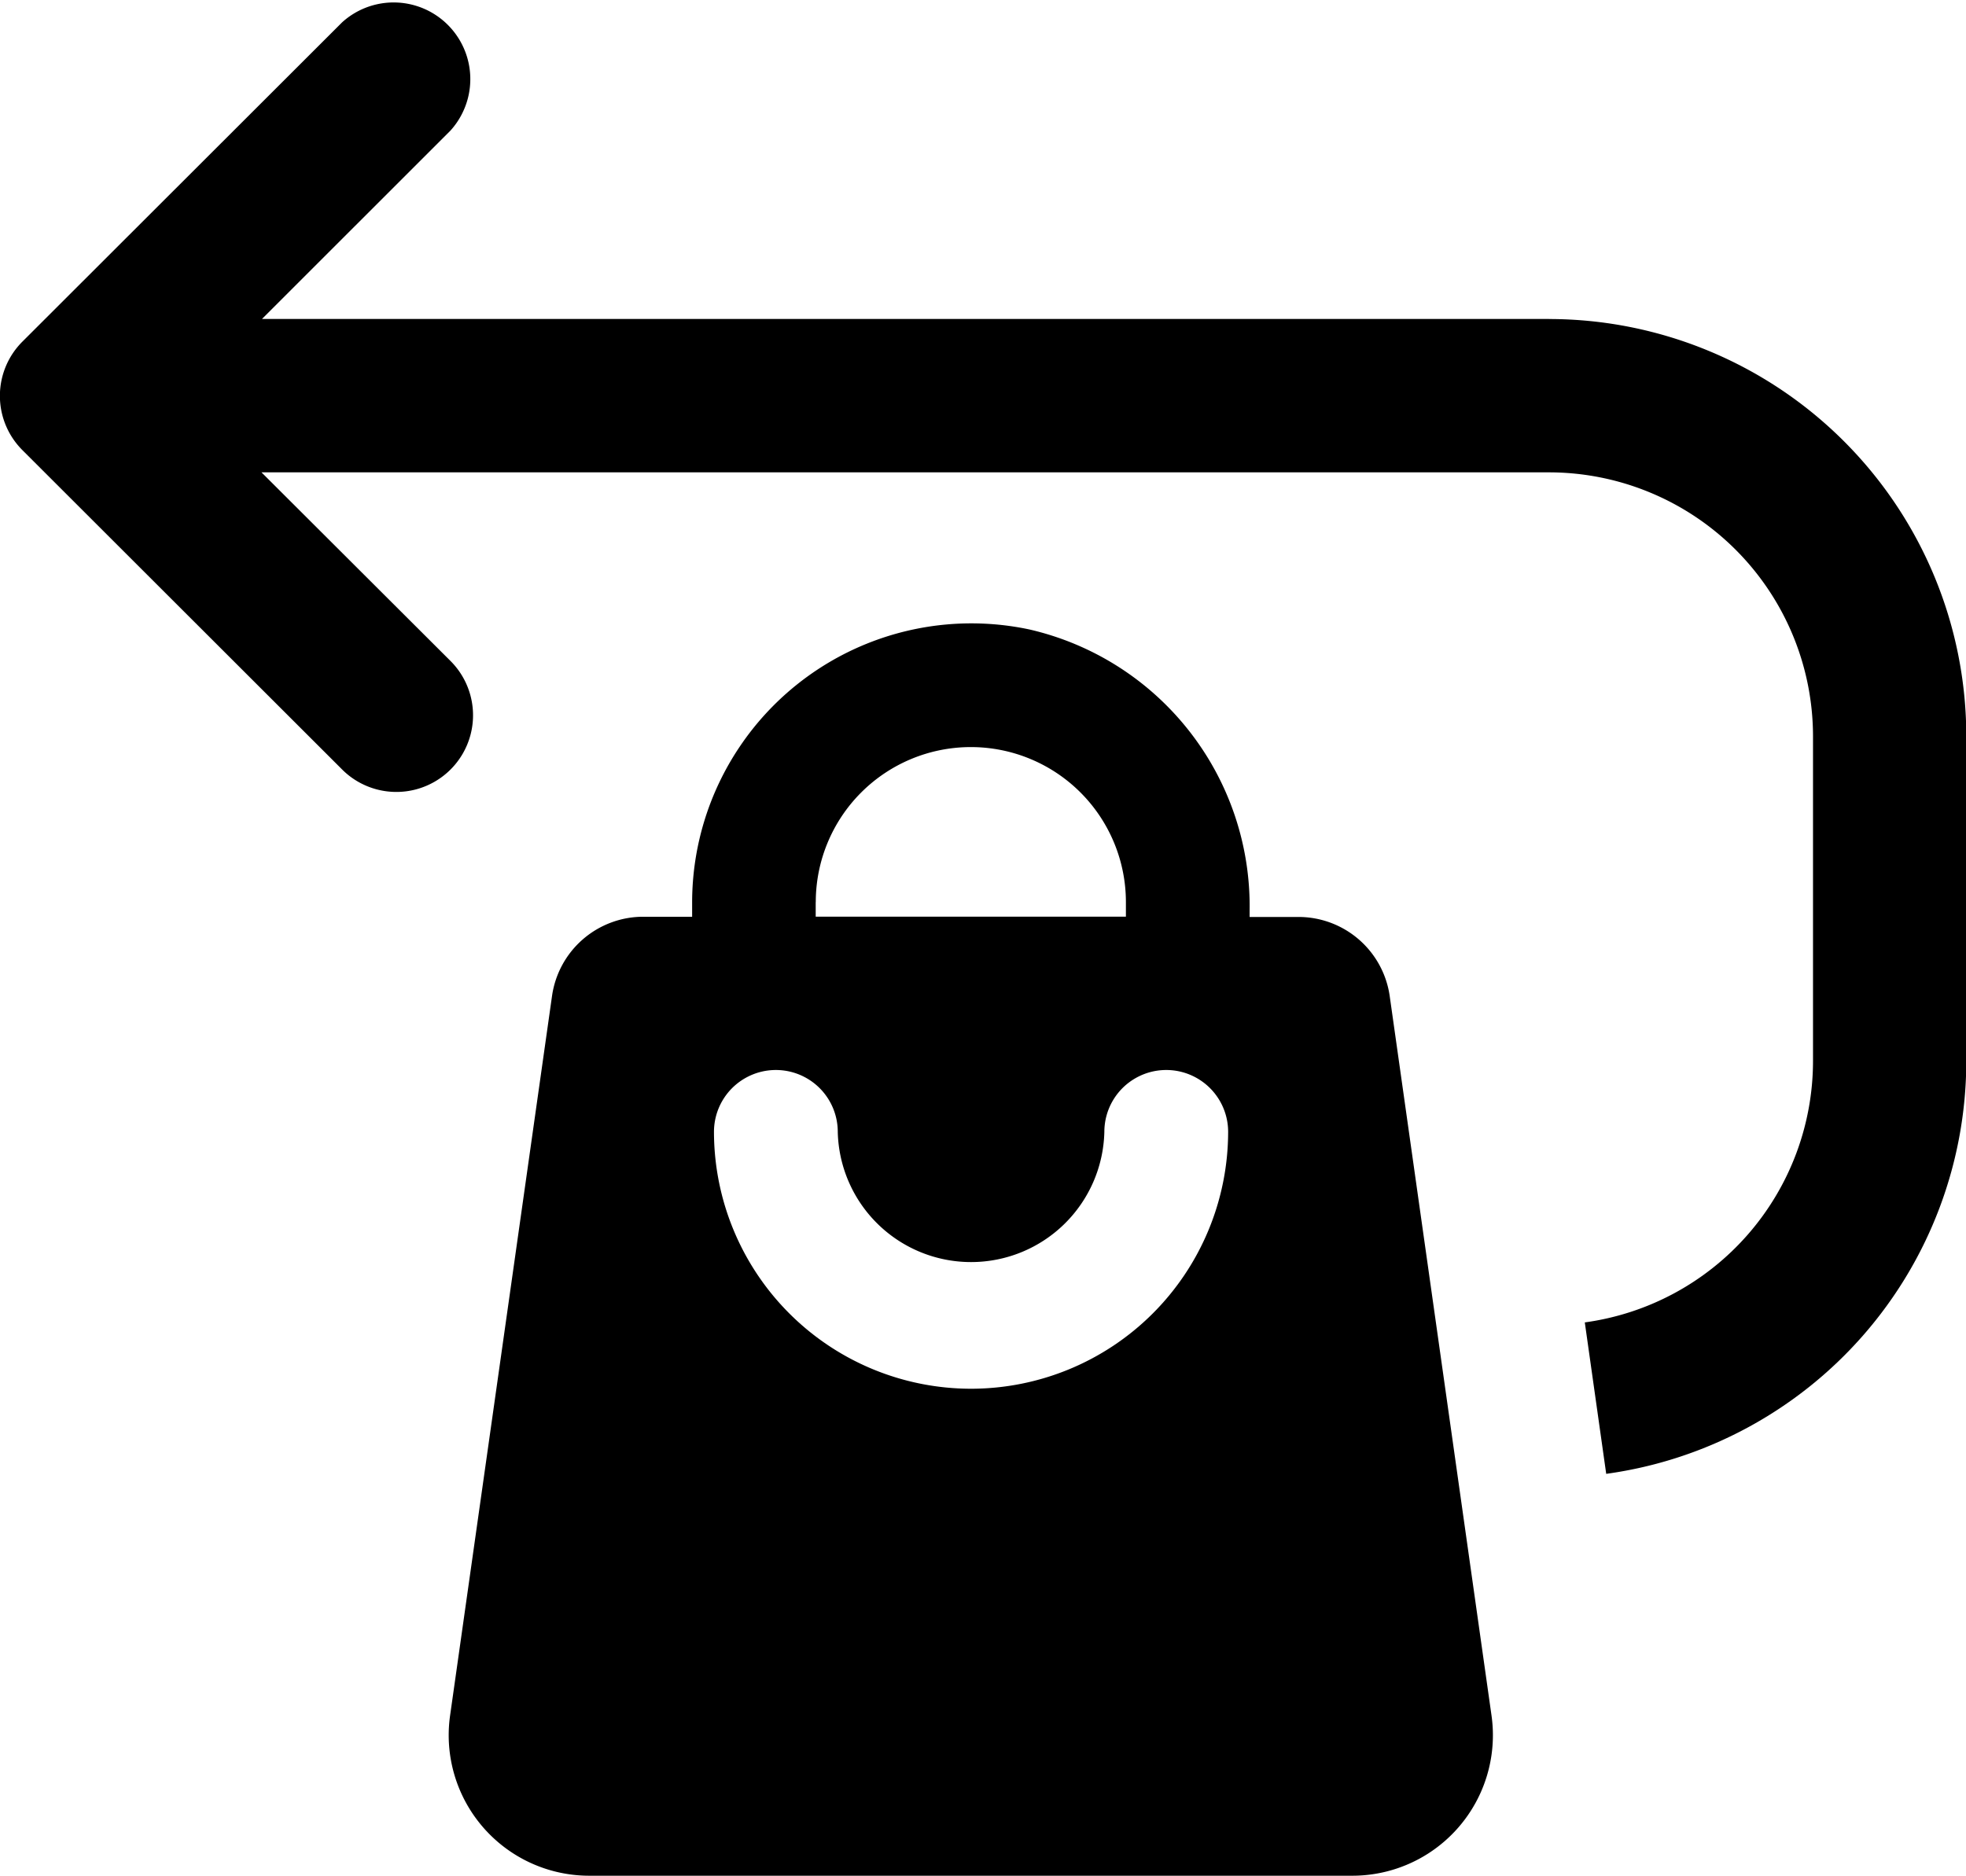 <svg xmlns="http://www.w3.org/2000/svg" width="26.999" height="25.767" viewBox="0 0 26.999 25.767">
  <g id="Return" transform="translate(-1533 -687.567)">
    <path id="Path_33548" data-name="Path 33548" d="M23.772,9.052H6.1L8.686,6.467A1.053,1.053,0,0,0,7.2,4.978L2.809,9.364a1.053,1.053,0,0,0,0,1.489L7.2,15.24a1.053,1.053,0,0,0,1.49-1.489L6.093,11.159H23.773A3.628,3.628,0,0,1,27.4,14.781v4.465a3.626,3.626,0,0,1-3.134,3.589l.294,2.08a5.726,5.726,0,0,0,4.945-5.67V14.781a5.734,5.734,0,0,0-5.728-5.728Z" transform="translate(1530.498 682.896)"/>
    <path id="Path_33549" data-name="Path 33549" d="M37.113,39.924a1.265,1.265,0,0,0-1.253-1.088h-.671v-.094a3.9,3.9,0,0,0-3.024-3.855,3.835,3.835,0,0,0-4.632,3.746v.2h-.671a1.266,1.266,0,0,0-1.253,1.088l-1.4,9.884a1.93,1.93,0,0,0,1.911,2.2H36.6a1.93,1.93,0,0,0,1.911-2.2Zm-7.882-1.292a2.129,2.129,0,1,1,4.259,0v.2H29.23v-.2Zm2.13,6.684a3.532,3.532,0,0,1-3.528-3.528.849.849,0,1,1,1.7,0,1.831,1.831,0,0,0,3.661,0,.849.849,0,1,1,1.7,0,3.532,3.532,0,0,1-3.528,3.528Z" transform="translate(1514.972 661.326)"/>
  </g>
</svg>
